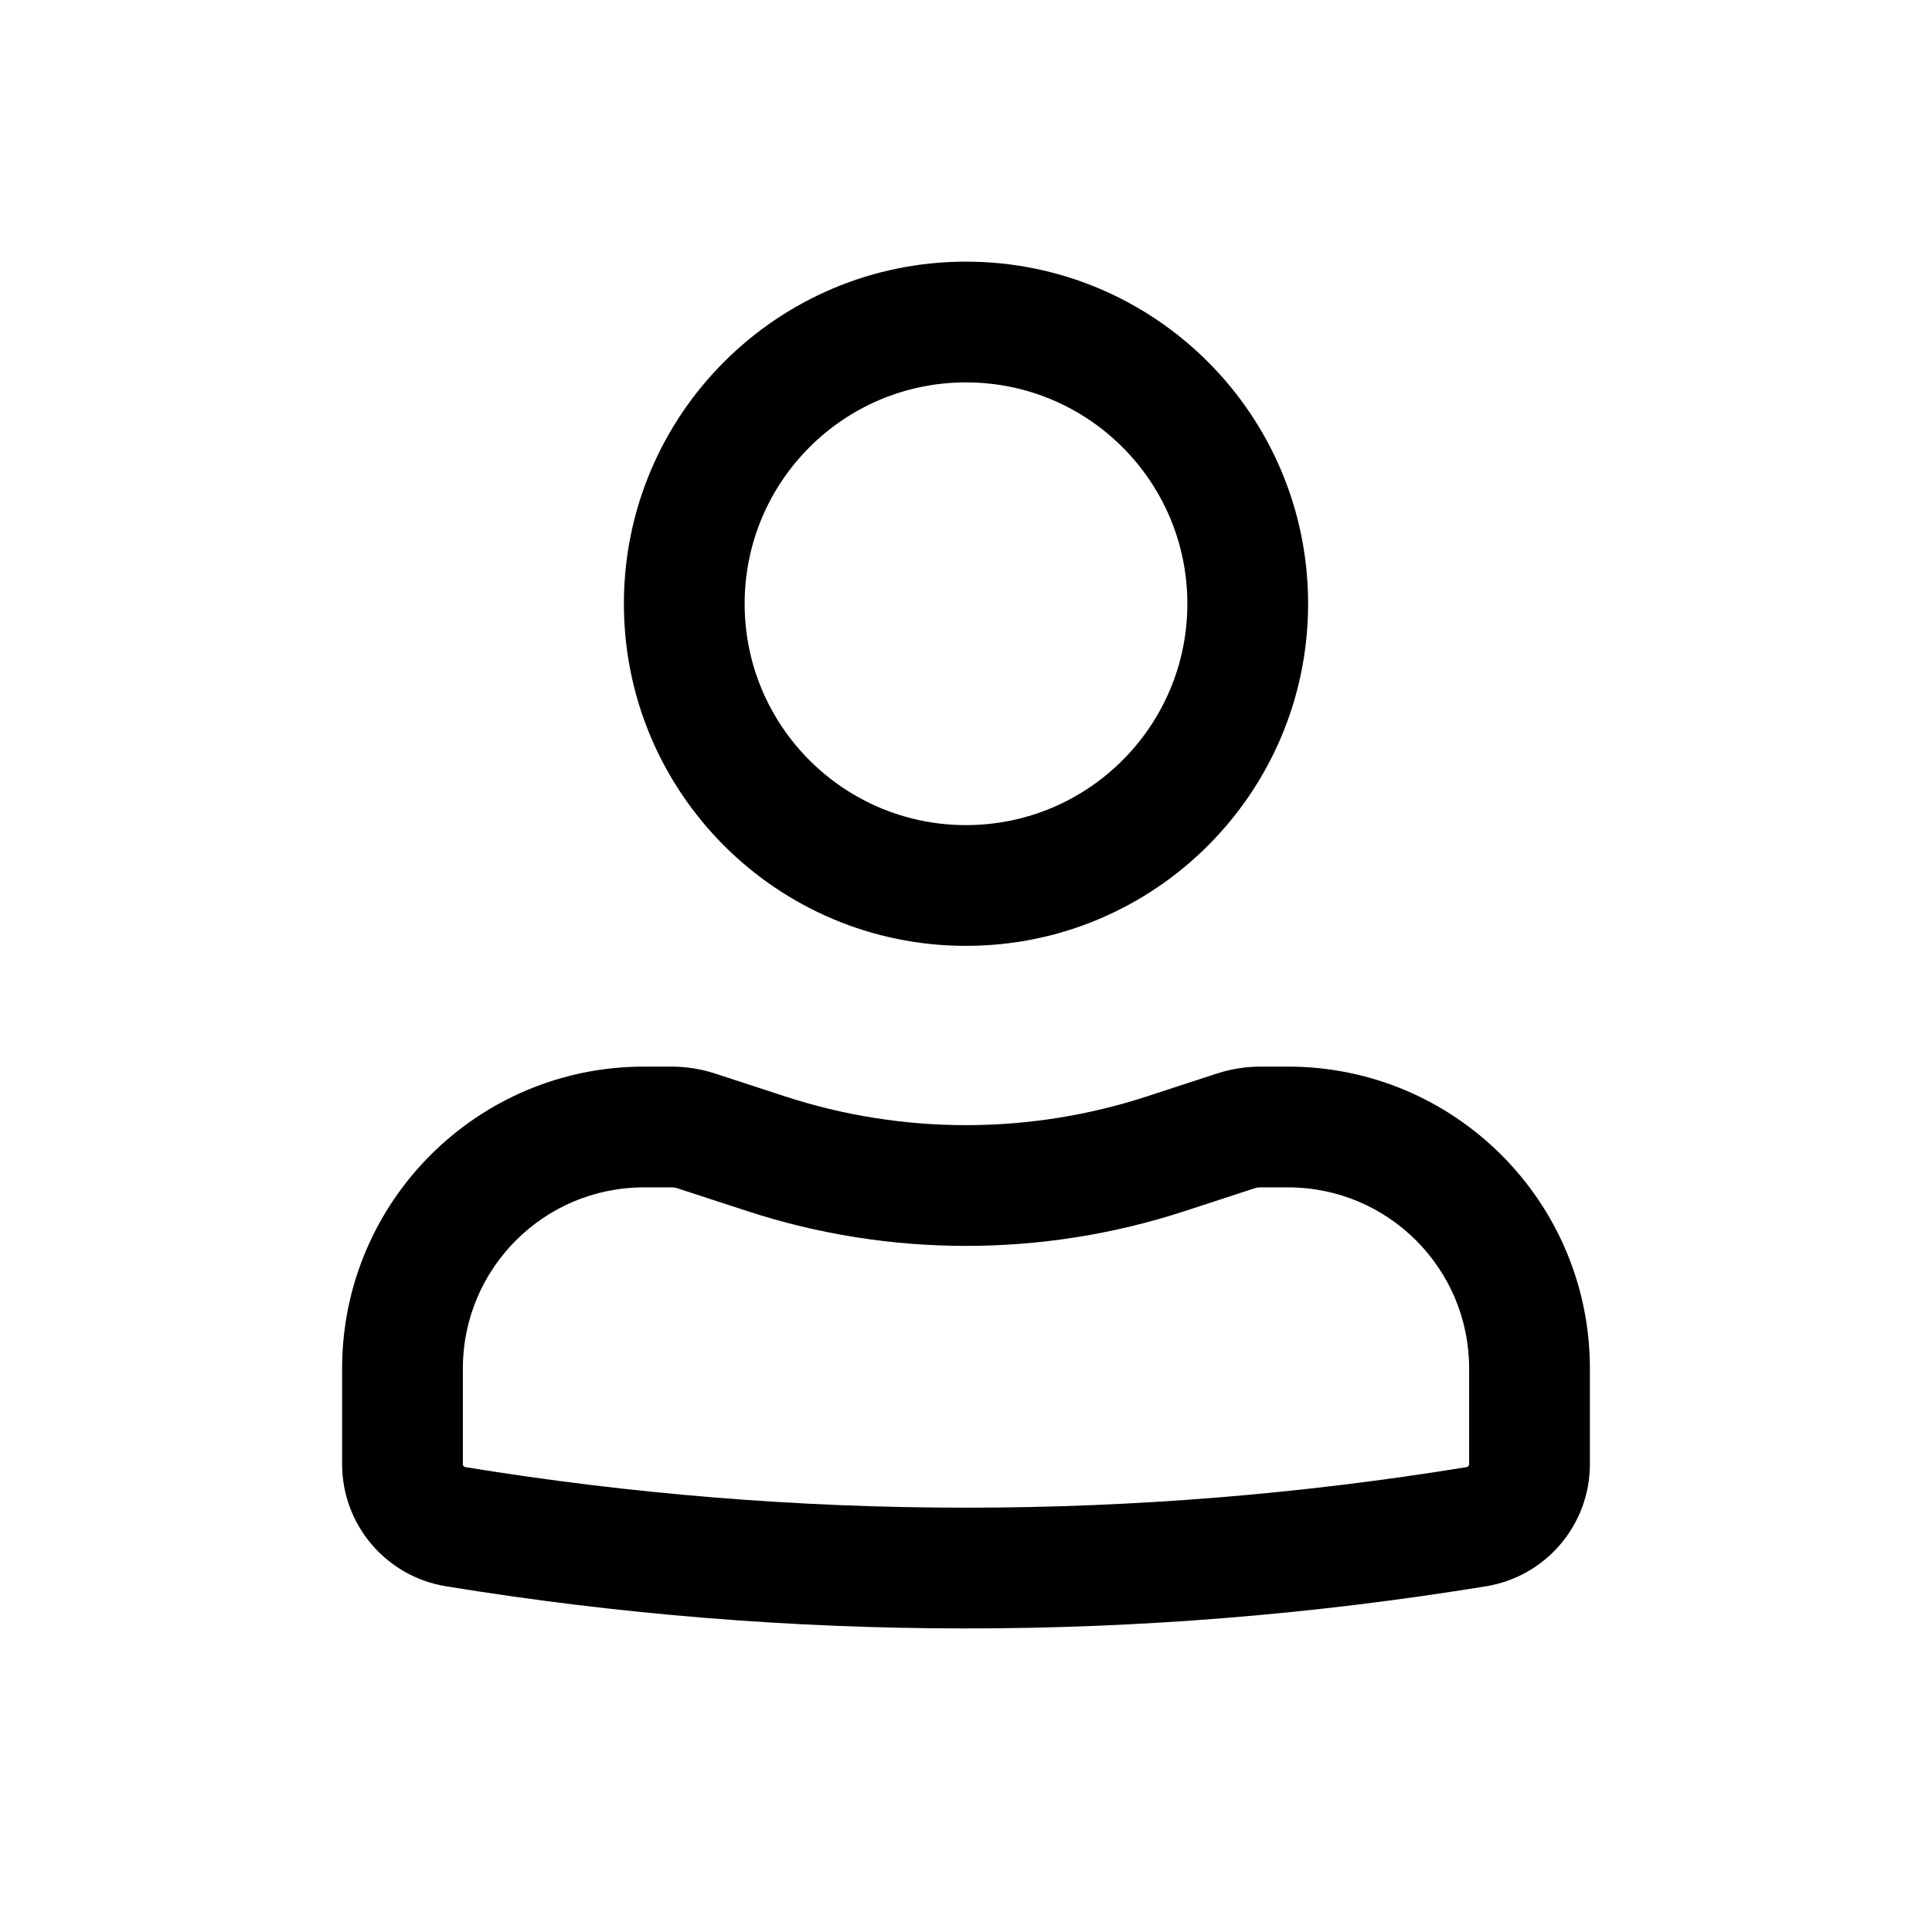 <svg width="40" height="40" viewBox="0 0 40 40" fill="none" xmlns="http://www.w3.org/2000/svg">
<path fill-rule="evenodd" clip-rule="evenodd" d="M12.917 12.5C12.917 8.588 16.088 5.417 20 5.417C23.912 5.417 27.083 8.588 27.083 12.5C27.083 16.412 23.912 19.583 20 19.583C16.088 19.583 12.917 16.412 12.917 12.5ZM20 7.917C17.469 7.917 15.417 9.969 15.417 12.5C15.417 15.031 17.469 17.083 20 17.083C22.531 17.083 24.583 15.031 24.583 12.5C24.583 9.969 22.531 7.917 20 7.917Z" fill="black"/>
<path fill-rule="evenodd" clip-rule="evenodd" d="M13.333 24.583C11.262 24.583 9.583 26.262 9.583 28.333V30.314C9.583 30.344 9.605 30.37 9.635 30.375C16.5 31.495 23.5 31.495 30.365 30.375C30.395 30.37 30.417 30.344 30.417 30.314V28.333C30.417 26.262 28.738 24.583 26.667 24.583H26.099C26.055 24.583 26.011 24.59 25.969 24.604L24.527 25.075C21.585 26.035 18.415 26.035 15.473 25.075L14.031 24.604C13.989 24.59 13.945 24.583 13.901 24.583H13.333ZM7.083 28.333C7.083 24.882 9.882 22.083 13.333 22.083H13.901C14.209 22.083 14.514 22.132 14.807 22.227L16.249 22.698C18.686 23.494 21.314 23.494 23.751 22.698L25.193 22.227C25.485 22.132 25.791 22.083 26.099 22.083H26.667C30.118 22.083 32.917 24.882 32.917 28.333V30.314C32.917 31.569 32.007 32.64 30.768 32.842C23.637 34.006 16.363 34.006 9.232 32.842C7.993 32.64 7.083 31.569 7.083 30.314V28.333Z" fill="black"/>
</svg>
